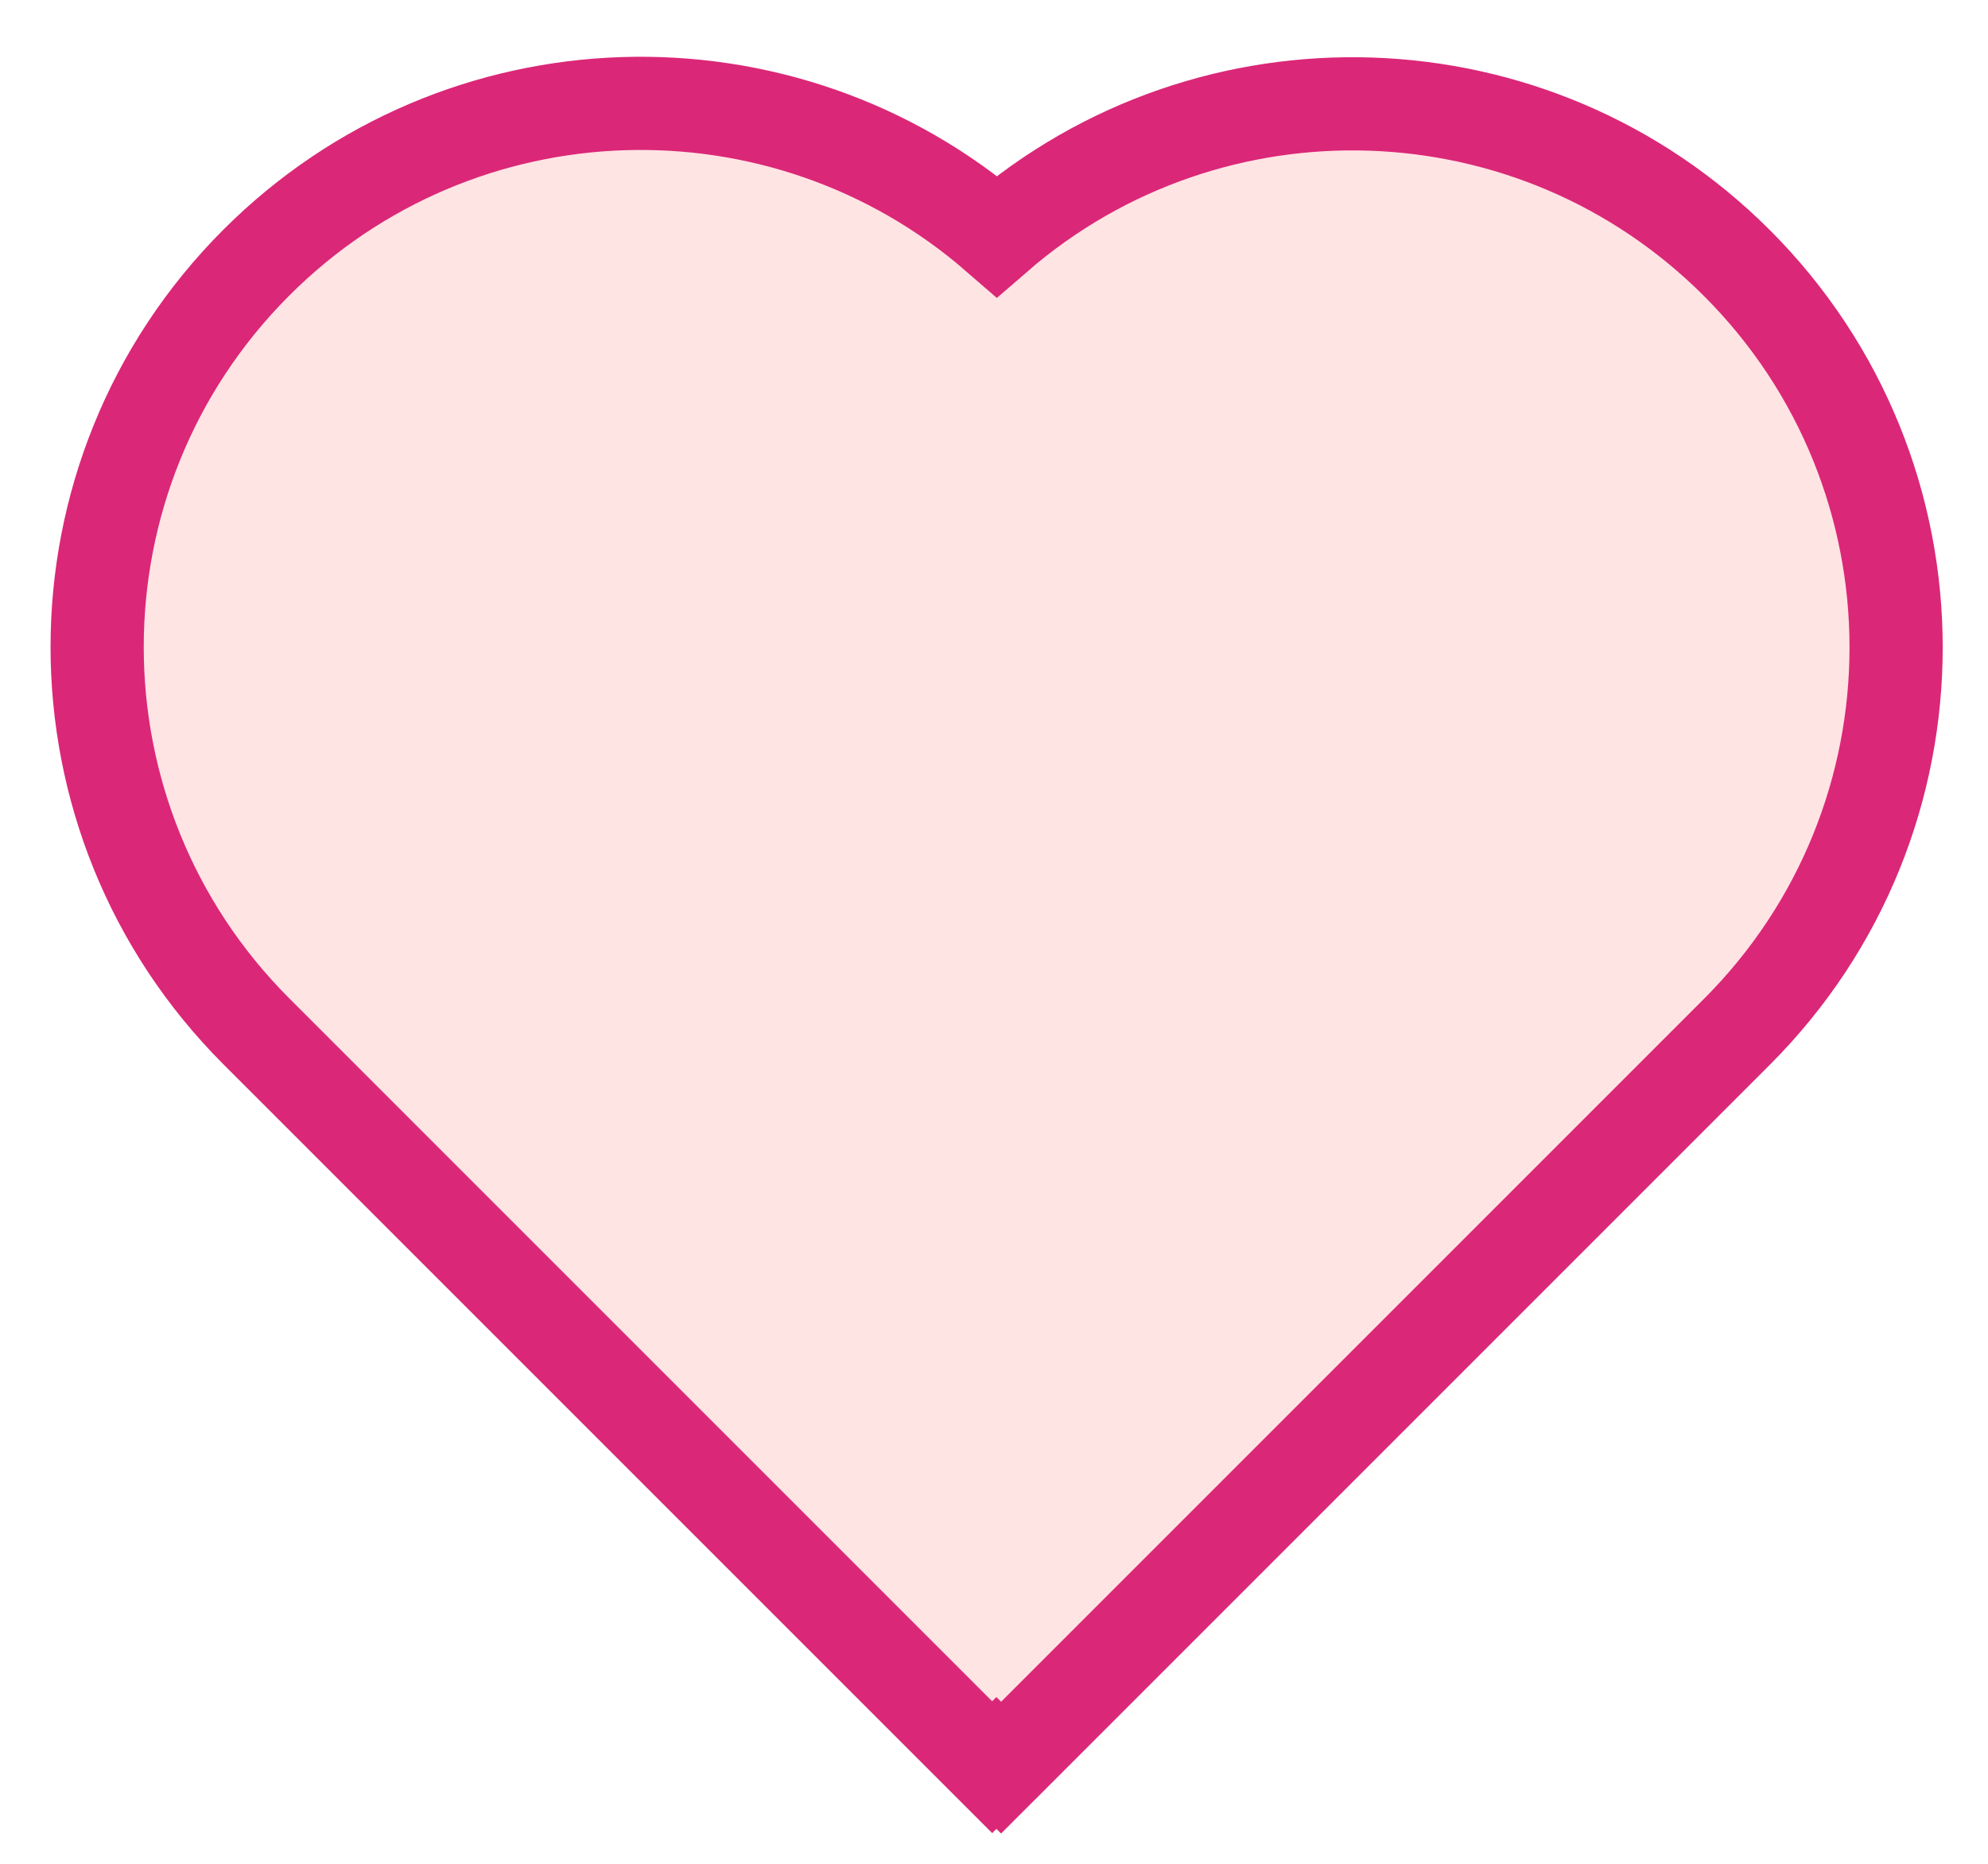 <svg viewBox="0 0 320 300" fill="none" xmlns="http://www.w3.org/2000/svg">
<path d="M159.706 284.449L160.386 283.768L161.14 284.522L166.444 279.219L279.581 166.082C313.752 131.911 313.752 76.509 279.581 42.338C246.913 9.67 194.84 8.233 160.465 38.028C126.091 8.158 73.96 9.571 41.265 42.265C7.094 76.436 7.094 131.838 41.265 166.009L154.402 279.146L159.706 284.449Z" fill="#FFE4E4" stroke="#DB2777" stroke-width="15"/>
</svg>
